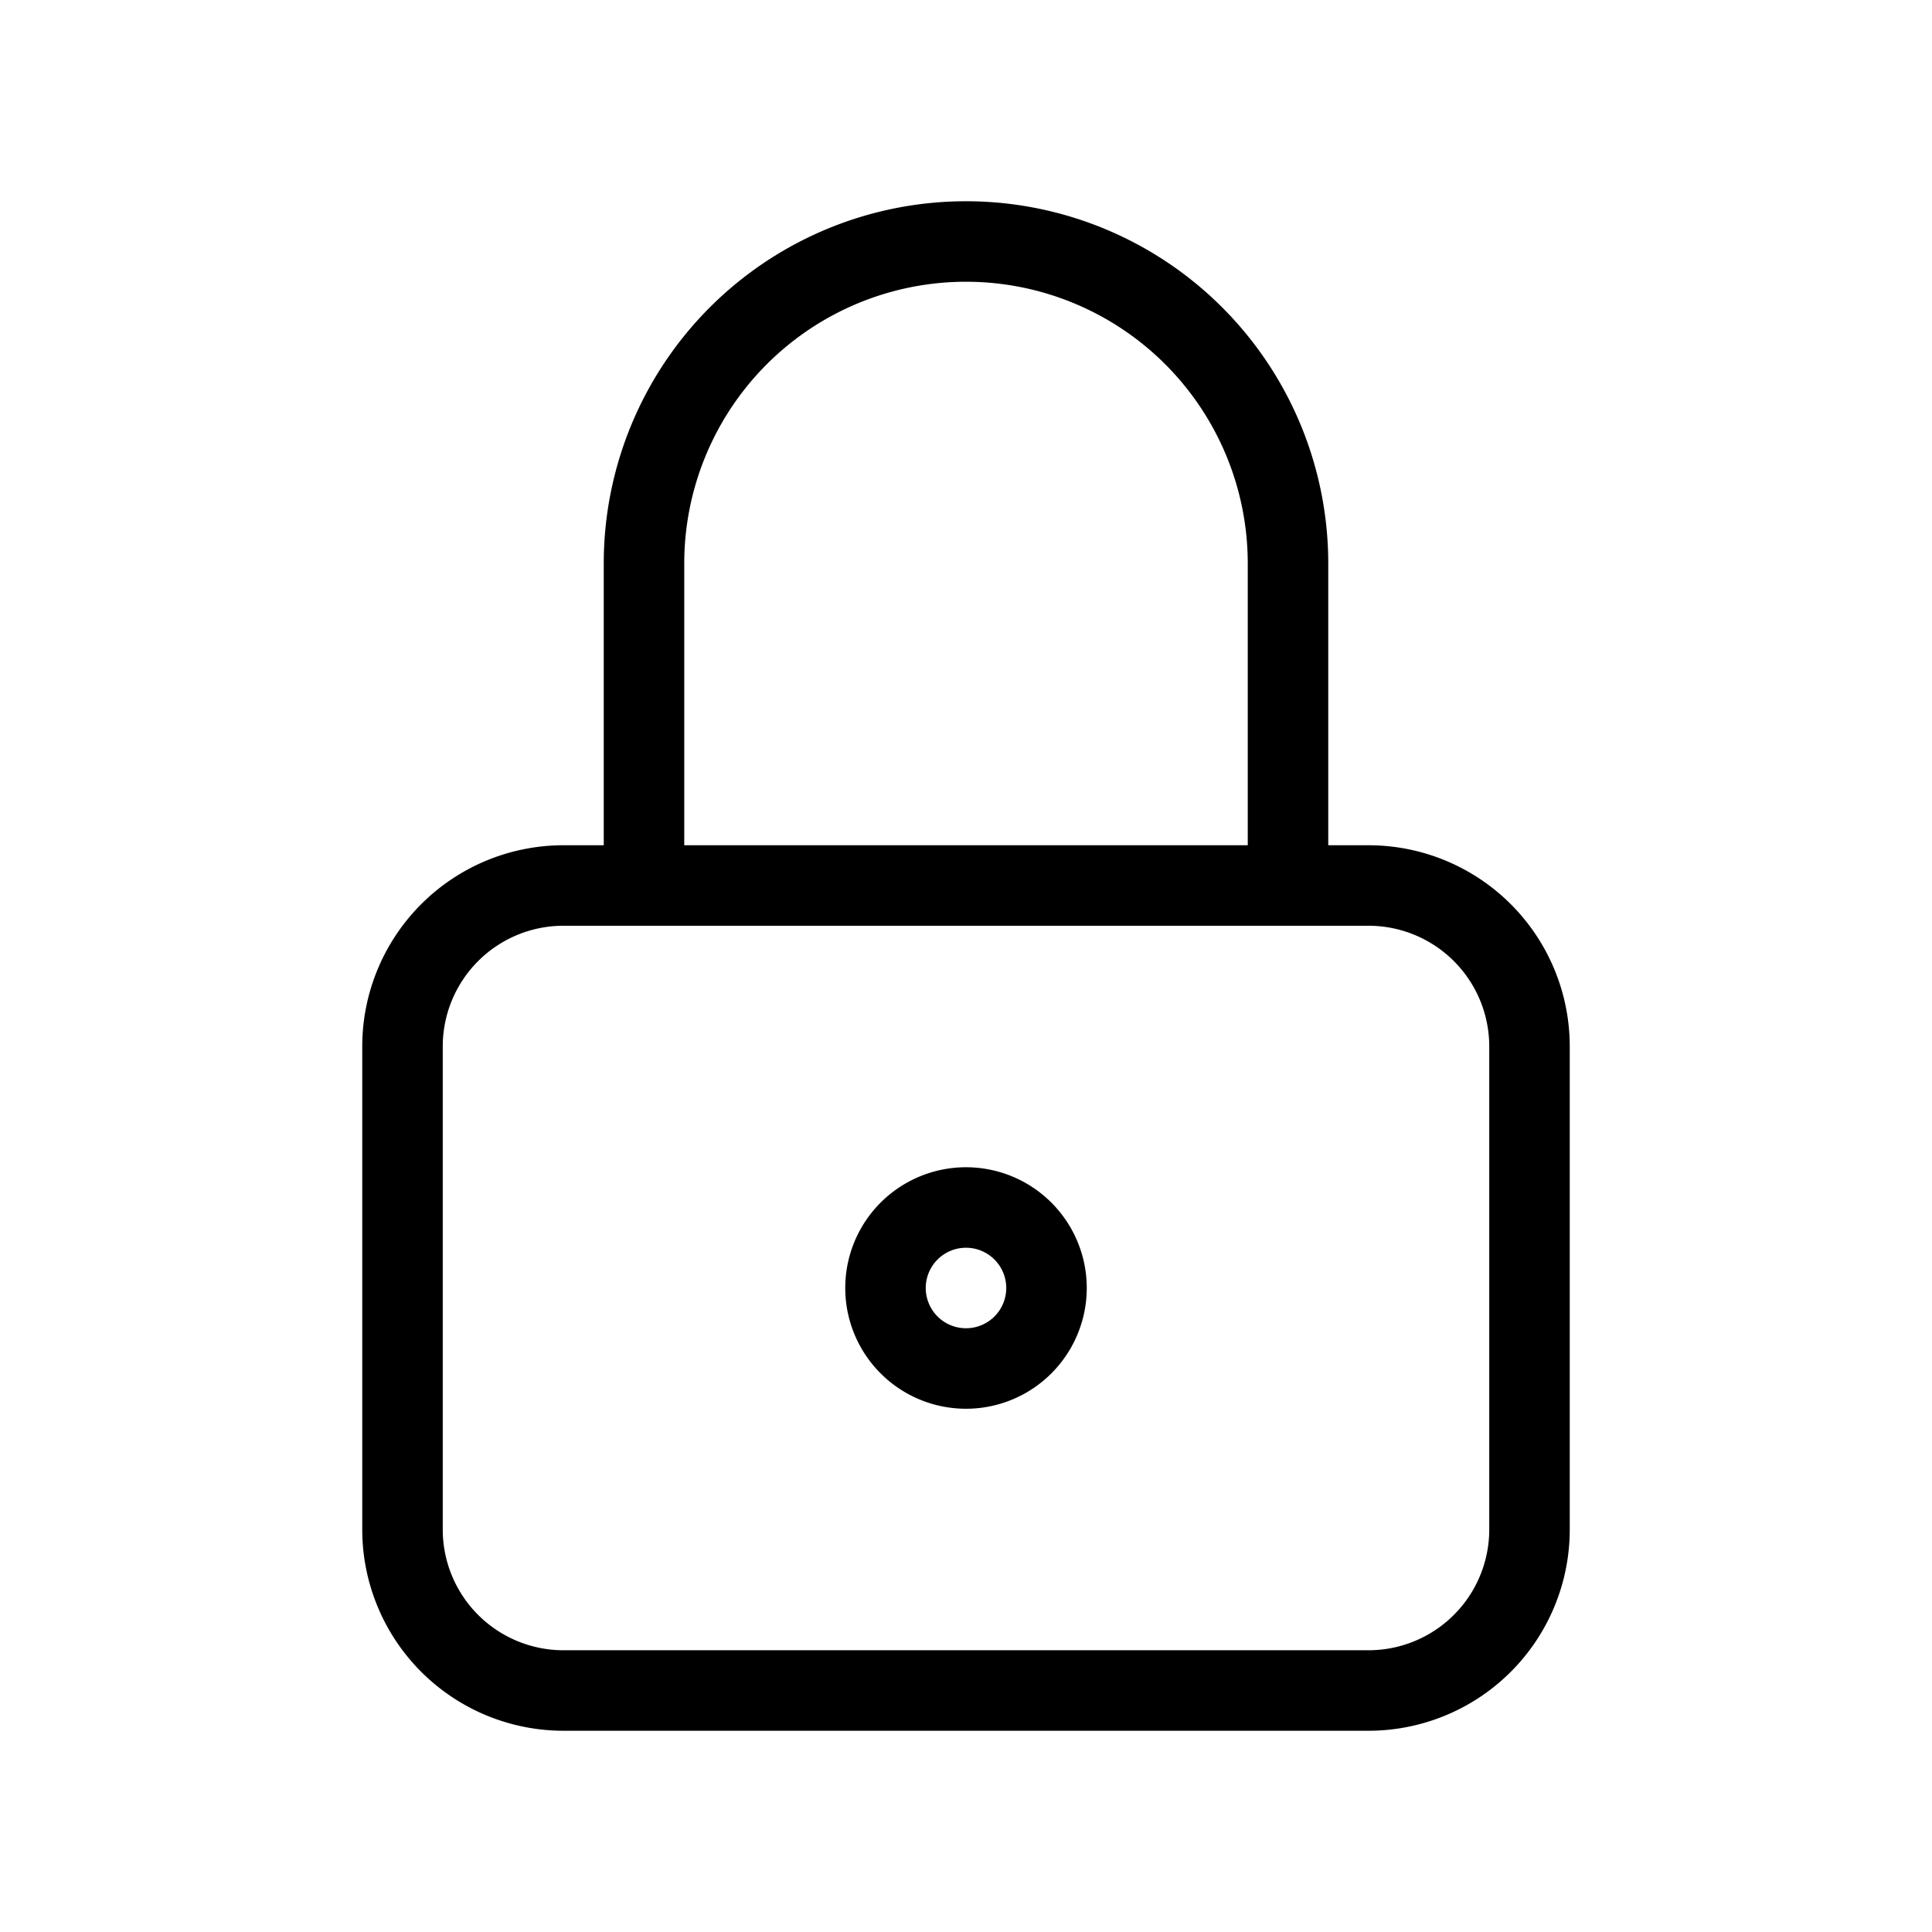 <svg xmlns="http://www.w3.org/2000/svg" width="24" height="24" viewBox="0 0 24 24" strokeWidth="2" stroke="currentColor" fill="none" strokeLinecap="round" strokeLinejoin="round">
    <path stroke="none" d="M0 0h24v24H0z" fill="none"></path>
    <path d="M5 13a2 2 0 0 1 2 -2h10a2 2 0 0 1 2 2v6a2 2 0 0 1 -2 2h-10a2 2 0 0 1 -2 -2v-6z"></path>
    <path d="M11 16a1 1 0 1 0 2 0a1 1 0 0 0 -2 0"></path>
    <path d="M8 11v-4a4 4 0 1 1 8 0v4"></path>
</svg>